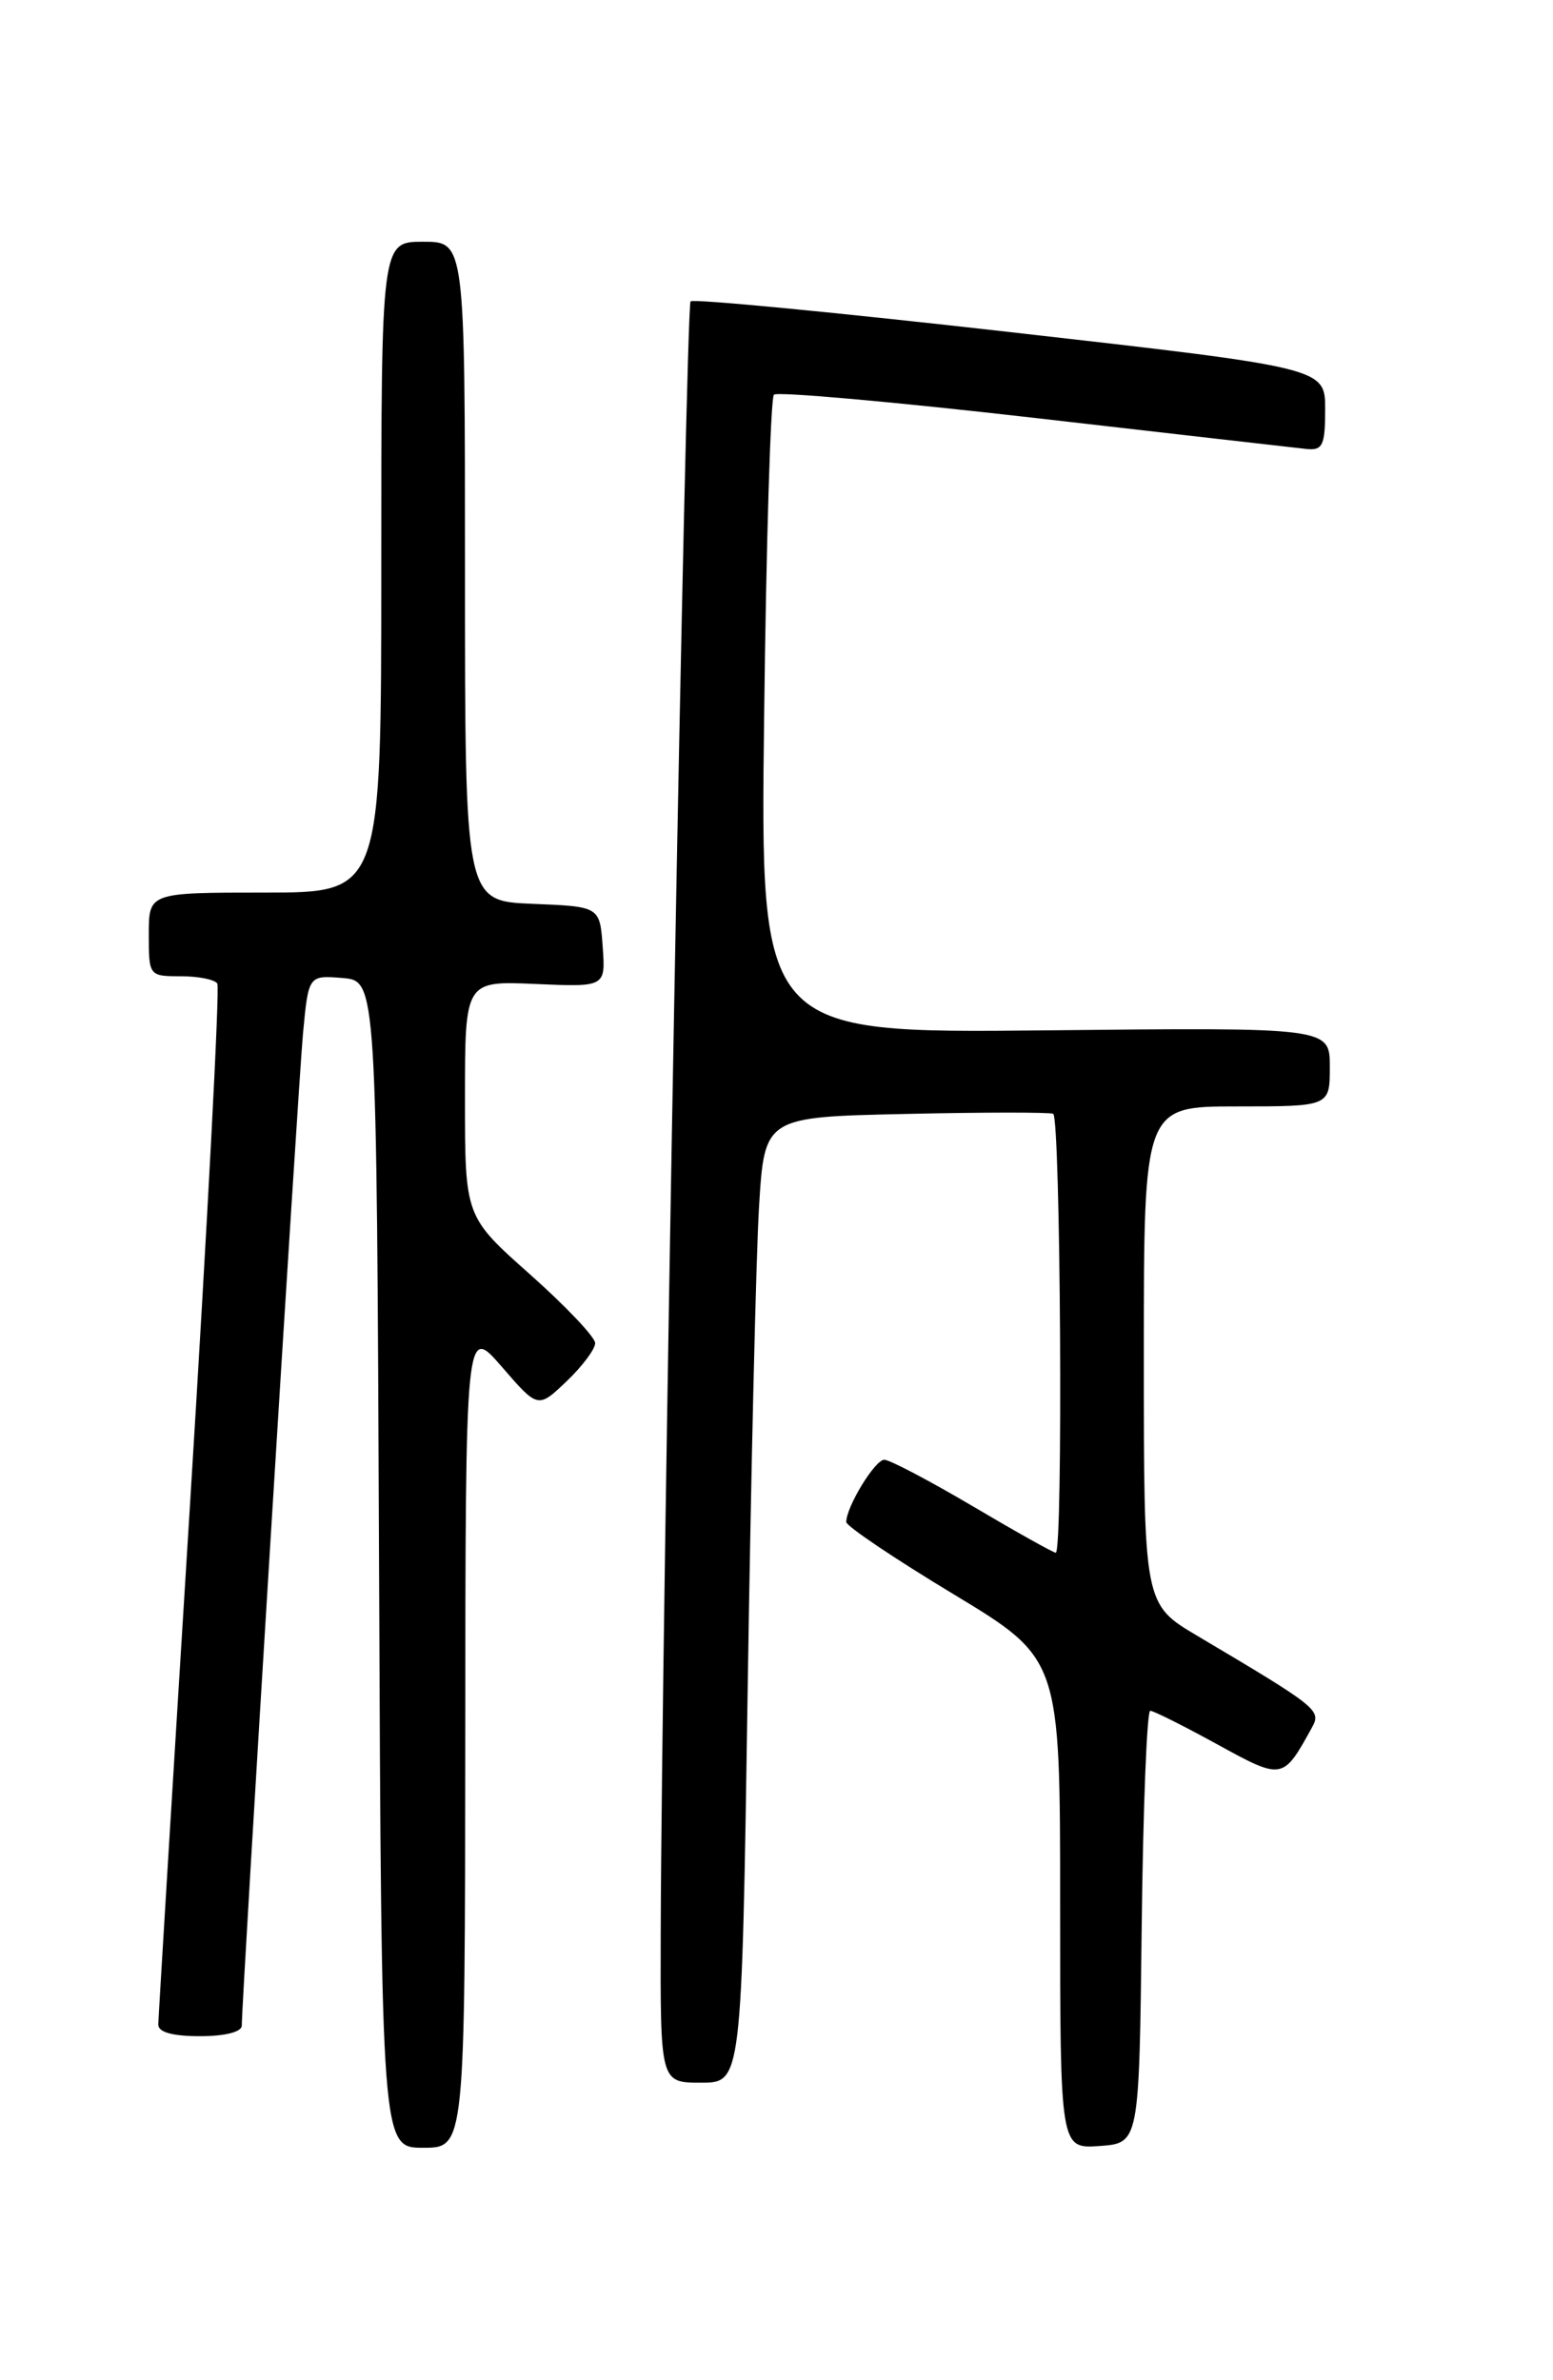 <?xml version="1.0" encoding="UTF-8" standalone="no"?>
<!DOCTYPE svg PUBLIC "-//W3C//DTD SVG 1.1//EN" "http://www.w3.org/Graphics/SVG/1.1/DTD/svg11.dtd" >
<svg xmlns="http://www.w3.org/2000/svg" xmlns:xlink="http://www.w3.org/1999/xlink" version="1.1" viewBox="0 0 167 256">
 <g >
 <path fill="currentColor"
d=" M 50.03 186.75 C 50.06 142.50 50.06 142.50 53.96 147.00 C 57.85 151.50 57.85 151.50 60.93 148.56 C 62.62 146.95 64.00 145.10 64.00 144.46 C 64.00 143.82 60.85 140.49 57.00 137.07 C 50.00 130.85 50.00 130.85 50.00 118.17 C 50.00 105.50 50.00 105.50 57.56 105.83 C 65.12 106.16 65.12 106.16 64.81 101.83 C 64.50 97.50 64.50 97.50 57.25 97.21 C 50.00 96.91 50.00 96.91 50.00 61.46 C 50.00 26.00 50.00 26.00 45.50 26.00 C 41.00 26.00 41.00 26.00 41.00 61.00 C 41.00 96.00 41.00 96.00 28.50 96.00 C 16.00 96.00 16.00 96.00 16.00 100.50 C 16.00 104.96 16.03 105.00 19.44 105.00 C 21.33 105.00 23.10 105.35 23.37 105.79 C 23.64 106.22 22.32 131.31 20.45 161.54 C 18.57 191.77 17.03 217.06 17.02 217.75 C 17.01 218.57 18.56 219.00 21.50 219.00 C 24.21 219.00 26.00 218.54 26.00 217.86 C 26.00 215.00 32.06 116.80 32.58 111.19 C 33.17 104.89 33.17 104.89 36.84 105.19 C 40.50 105.50 40.50 105.50 40.76 168.25 C 41.02 231.00 41.02 231.00 45.51 231.00 C 50.00 231.00 50.00 231.00 50.03 186.75 Z  M 122.77 207.25 C 122.92 194.46 123.33 184.00 123.69 184.00 C 124.04 184.00 127.27 185.62 130.86 187.59 C 137.94 191.48 137.96 191.47 141.09 185.78 C 142.10 183.94 141.72 183.63 128.75 175.94 C 123.00 172.53 123.00 172.53 123.00 145.77 C 123.00 119.00 123.00 119.00 133.00 119.00 C 143.00 119.00 143.00 119.00 143.00 114.75 C 143.00 110.50 143.00 110.50 112.38 110.82 C 81.75 111.13 81.75 111.13 82.17 77.11 C 82.39 58.40 82.87 42.80 83.22 42.45 C 83.57 42.10 96.15 43.22 111.18 44.94 C 126.21 46.67 139.40 48.17 140.50 48.29 C 142.23 48.47 142.50 47.90 142.50 44.03 C 142.50 39.56 142.50 39.56 108.64 35.72 C 90.02 33.61 74.55 32.12 74.26 32.41 C 73.75 32.92 71.14 175.24 71.05 207.75 C 71.00 224.00 71.00 224.00 75.38 224.00 C 79.76 224.00 79.76 224.00 80.40 181.75 C 80.75 158.51 81.30 135.14 81.62 129.82 C 82.21 120.14 82.21 120.14 97.35 119.81 C 105.68 119.62 112.84 119.62 113.25 119.79 C 114.05 120.14 114.33 167.00 113.53 167.00 C 113.27 167.00 109.25 164.75 104.60 162.00 C 99.94 159.25 95.66 157.00 95.09 157.00 C 94.09 157.00 91.00 162.07 91.00 163.70 C 91.01 164.14 96.18 167.63 102.50 171.44 C 114.00 178.39 114.00 178.39 114.00 204.75 C 114.00 231.11 114.00 231.11 118.25 230.81 C 122.50 230.50 122.50 230.50 122.77 207.25 Z "/>
</g>
</svg>